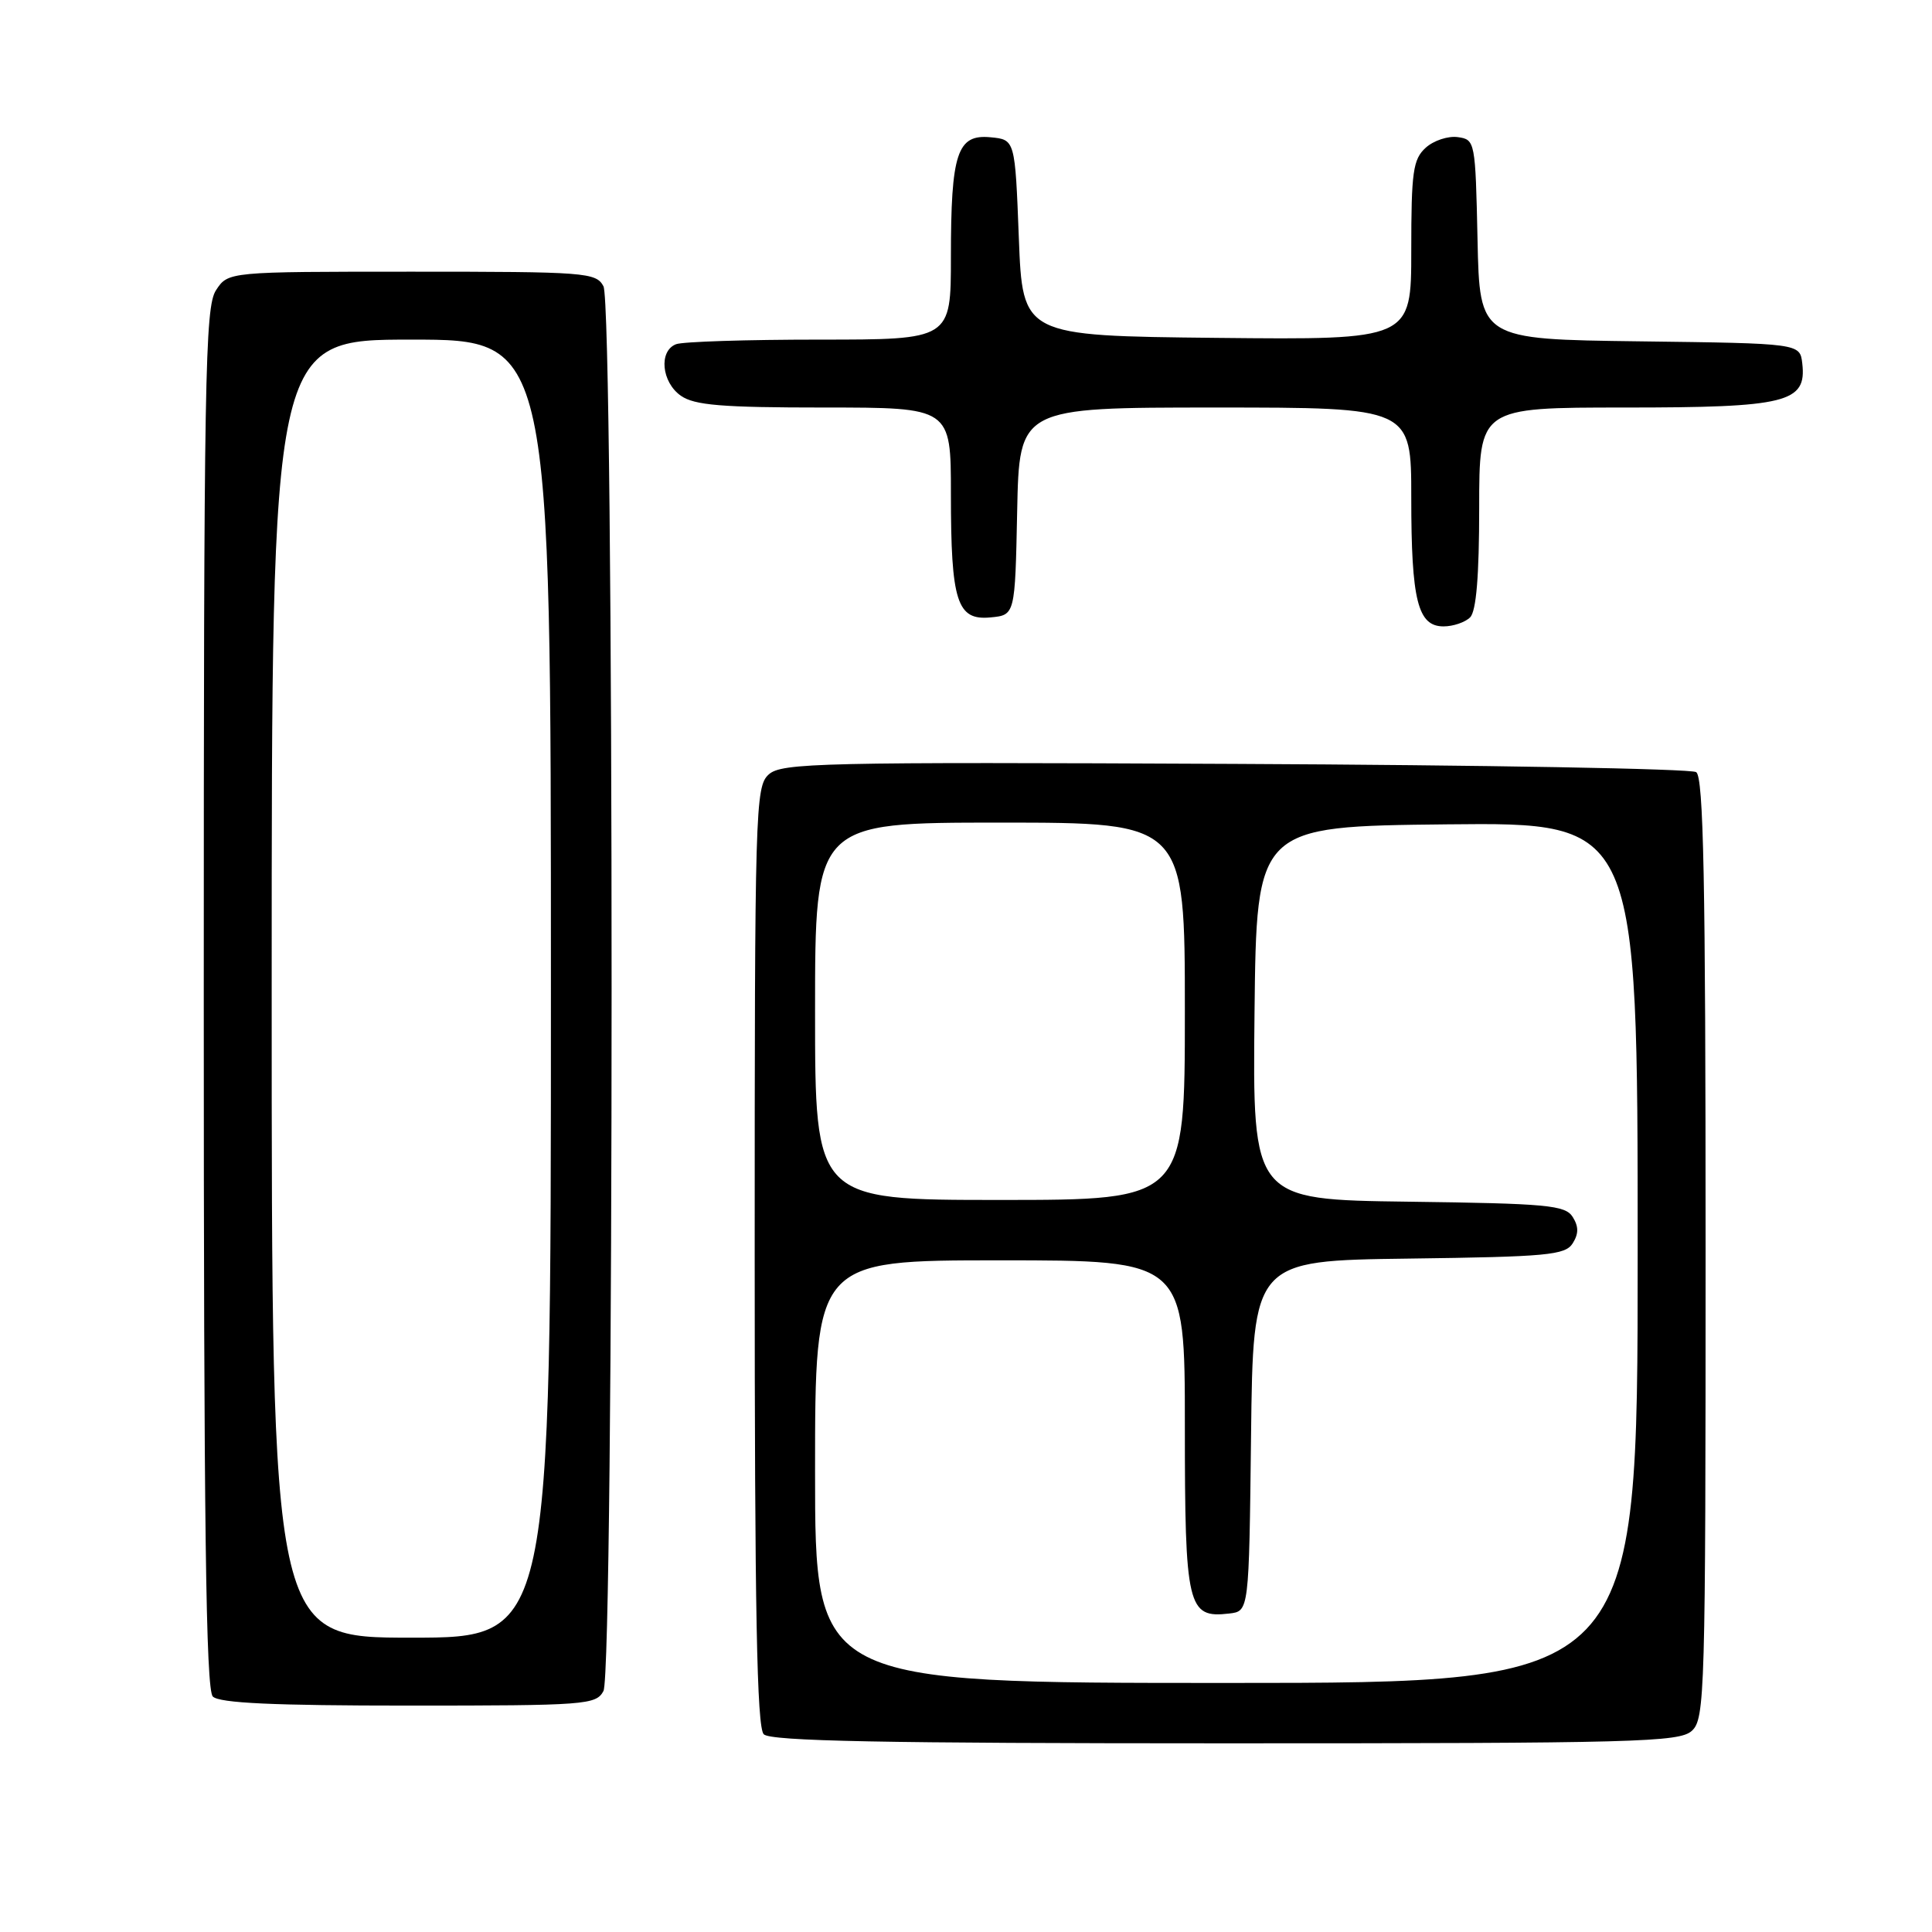 <?xml version="1.0" encoding="UTF-8" standalone="no"?>
<!DOCTYPE svg PUBLIC "-//W3C//DTD SVG 1.1//EN" "http://www.w3.org/Graphics/SVG/1.1/DTD/svg11.dtd" >
<svg xmlns="http://www.w3.org/2000/svg" xmlns:xlink="http://www.w3.org/1999/xlink" version="1.1" viewBox="0 0 256 256">
 <g >
 <path fill="currentColor"
d=" M 224.17 229.35 C 225.91 227.78 226.00 224.48 226.00 165.40 C 226.00 116.67 225.73 102.94 224.75 102.31 C 224.06 101.86 196.55 101.37 163.61 101.22 C 108.62 100.96 103.57 101.08 101.86 102.62 C 100.08 104.23 100.00 107.11 100.00 166.45 C 100.00 213.46 100.29 228.89 101.20 229.80 C 102.11 230.71 117.06 231.00 162.37 231.00 C 216.77 231.00 222.51 230.85 224.17 229.35 Z  M 79.96 224.07 C 81.40 221.38 81.40 40.62 79.96 37.93 C 78.98 36.10 77.63 36.00 54.58 36.00 C 30.23 36.00 30.23 36.00 28.62 38.46 C 27.16 40.69 27.00 49.87 27.00 132.26 C 27.00 201.97 27.28 223.88 28.20 224.80 C 29.07 225.67 36.24 226.00 54.16 226.00 C 77.63 226.00 78.98 225.90 79.96 224.07 Z  M 194.80 81.80 C 195.61 80.99 196.00 76.31 196.00 67.30 C 196.00 54.00 196.00 54.00 215.28 54.00 C 236.77 54.00 239.41 53.35 238.81 48.15 C 238.50 45.50 238.50 45.50 217.28 45.23 C 196.06 44.96 196.06 44.96 195.78 31.73 C 195.50 18.73 195.46 18.49 193.17 18.17 C 191.88 17.99 189.97 18.62 188.92 19.57 C 187.23 21.10 187.00 22.75 187.00 33.17 C 187.00 45.03 187.00 45.03 161.25 44.77 C 135.50 44.50 135.50 44.50 135.00 31.50 C 134.50 18.50 134.50 18.50 131.25 18.19 C 126.83 17.76 126.00 20.27 126.00 34.07 C 126.00 45.00 126.00 45.00 108.58 45.00 C 99.00 45.00 90.45 45.27 89.58 45.61 C 87.26 46.50 87.65 50.64 90.22 52.44 C 92.02 53.70 95.66 54.00 109.22 54.00 C 126.00 54.00 126.00 54.00 126.00 65.43 C 126.00 79.74 126.80 82.24 131.25 81.81 C 134.50 81.50 134.50 81.50 134.78 67.75 C 135.06 54.00 135.06 54.00 161.03 54.00 C 187.00 54.00 187.00 54.00 187.00 65.93 C 187.00 79.58 187.86 83.00 191.28 83.00 C 192.55 83.00 194.14 82.46 194.80 81.80 Z  M 108.00 195.00 C 108.00 167.00 108.00 167.00 132.50 167.00 C 157.00 167.00 157.00 167.00 157.00 188.93 C 157.00 212.96 157.35 214.45 162.88 213.80 C 165.50 213.50 165.50 213.50 165.77 190.27 C 166.04 167.04 166.04 167.04 186.66 166.77 C 205.04 166.53 207.40 166.31 208.39 164.75 C 209.19 163.47 209.19 162.53 208.39 161.25 C 207.40 159.69 205.03 159.47 186.62 159.23 C 165.97 158.96 165.97 158.96 166.23 134.23 C 166.50 109.50 166.50 109.50 191.75 109.23 C 217.00 108.97 217.00 108.97 217.00 165.98 C 217.00 223.00 217.00 223.00 162.50 223.00 C 108.00 223.00 108.00 223.00 108.00 195.00 Z  M 108.00 134.00 C 108.00 109.00 108.00 109.00 132.50 109.00 C 157.00 109.00 157.00 109.00 157.00 134.00 C 157.00 159.00 157.00 159.00 132.50 159.00 C 108.00 159.00 108.00 159.00 108.00 134.00 Z  M 36.00 131.00 C 36.00 45.00 36.00 45.00 54.50 45.00 C 73.00 45.00 73.00 45.00 73.00 131.00 C 73.00 217.00 73.00 217.00 54.50 217.00 C 36.00 217.00 36.00 217.00 36.00 131.00 Z "/>
</g>
</svg>